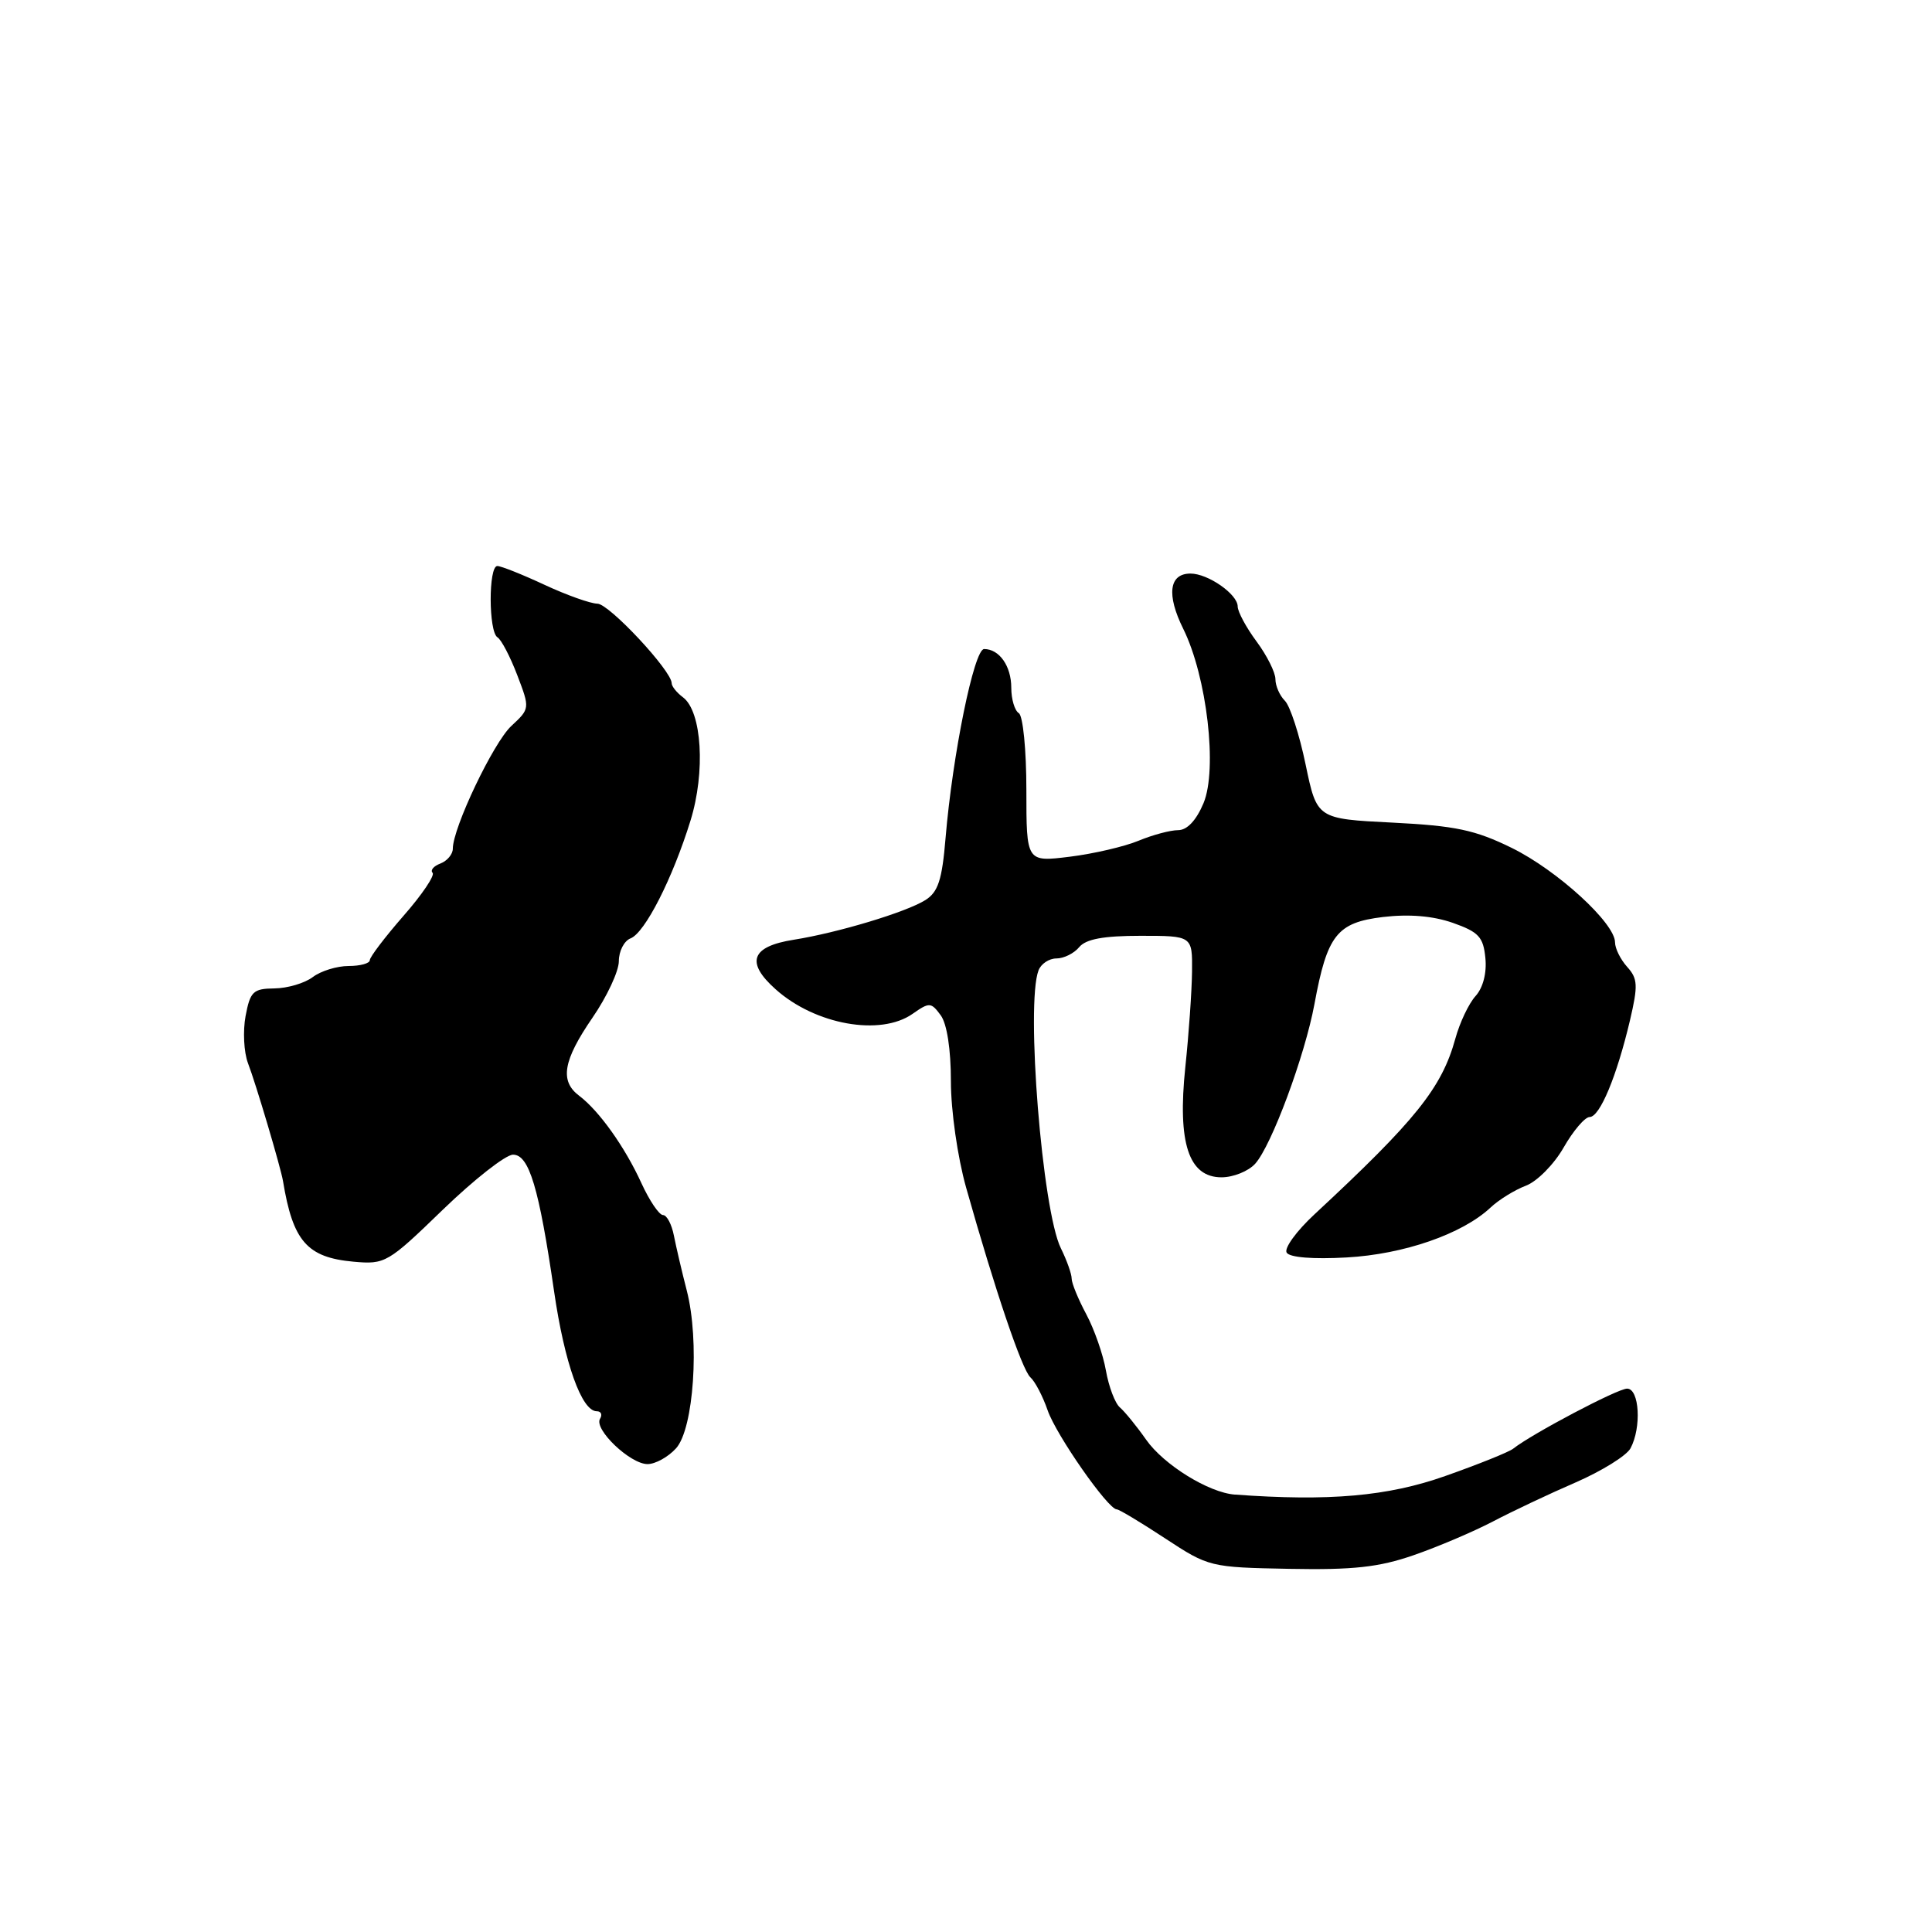 <?xml version="1.0" encoding="UTF-8" standalone="no"?>
<!DOCTYPE svg PUBLIC "-//W3C//DTD SVG 1.1//EN" "http://www.w3.org/Graphics/SVG/1.1/DTD/svg11.dtd" >
<svg xmlns="http://www.w3.org/2000/svg" xmlns:xlink="http://www.w3.org/1999/xlink" version="1.1" viewBox="0 0 256 256">
 <g >
 <path fill="currentColor"
d=" M 187.29 206.08 C 190.48 204.98 195.20 202.97 197.79 201.62 C 200.38 200.26 205.33 197.92 208.80 196.42 C 212.26 194.91 215.53 192.88 216.05 191.91 C 217.53 189.15 217.23 184.00 215.60 184.00 C 214.34 184.00 203.01 189.98 200.50 191.96 C 199.95 192.40 195.90 194.03 191.50 195.58 C 183.90 198.27 176.12 198.95 163.61 198.04 C 160.16 197.78 154.20 194.09 151.87 190.77 C 150.61 188.97 149.04 187.05 148.40 186.50 C 147.75 185.95 146.92 183.75 146.54 181.61 C 146.17 179.48 144.99 176.11 143.93 174.13 C 142.87 172.15 142.00 170.03 142.00 169.42 C 142.00 168.81 141.36 167.00 140.57 165.40 C 138.10 160.40 135.90 133.03 137.61 128.58 C 137.94 127.71 139.01 127.00 139.98 127.00 C 140.96 127.00 142.32 126.33 143.00 125.50 C 143.89 124.43 146.23 124.00 151.12 124.00 C 158.00 124.00 158.00 124.00 157.95 128.75 C 157.92 131.36 157.52 137.06 157.06 141.41 C 156.01 151.46 157.50 156.00 161.86 156.00 C 163.42 156.00 165.42 155.19 166.31 154.21 C 168.48 151.82 172.90 139.90 174.17 133.05 C 175.86 123.88 177.15 122.25 183.24 121.51 C 186.71 121.10 189.86 121.36 192.50 122.28 C 195.93 123.49 196.55 124.15 196.82 126.94 C 197.02 128.92 196.51 130.89 195.52 131.98 C 194.63 132.96 193.42 135.50 192.84 137.63 C 191.04 144.15 187.60 148.44 174.17 160.91 C 171.79 163.12 170.13 165.40 170.49 165.98 C 170.88 166.62 173.97 166.87 178.43 166.62 C 186.01 166.20 193.75 163.52 197.49 160.02 C 198.59 158.98 200.71 157.67 202.19 157.11 C 203.67 156.55 205.92 154.28 207.19 152.05 C 208.46 149.83 210.01 148.01 210.64 148.01 C 211.99 148.00 214.23 142.61 215.98 135.20 C 217.06 130.58 217.02 129.68 215.61 128.12 C 214.73 127.14 214.00 125.68 214.00 124.87 C 214.00 122.32 206.35 115.32 200.31 112.35 C 195.46 109.97 192.85 109.42 184.50 109.00 C 174.50 108.50 174.50 108.50 173.00 101.30 C 172.18 97.34 170.94 93.53 170.25 92.85 C 169.56 92.16 169.00 90.88 169.00 89.99 C 169.00 89.11 167.88 86.86 166.50 85.00 C 165.12 83.14 164.00 81.05 164.00 80.36 C 164.00 78.74 160.07 76.00 157.75 76.00 C 154.91 76.00 154.54 78.79 156.79 83.33 C 159.92 89.66 161.35 101.93 159.47 106.43 C 158.51 108.71 157.30 110.00 156.11 110.00 C 155.08 110.00 152.73 110.63 150.87 111.40 C 149.02 112.17 144.91 113.13 141.75 113.52 C 136.00 114.23 136.00 114.23 136.00 104.67 C 136.00 99.38 135.55 94.84 135.00 94.50 C 134.45 94.16 134.00 92.65 134.00 91.14 C 134.00 88.26 132.42 86.00 130.40 86.00 C 129.07 86.00 126.22 99.99 125.29 111.06 C 124.83 116.62 124.30 118.21 122.61 119.27 C 120.01 120.89 110.98 123.60 105.18 124.52 C 99.53 125.41 98.76 127.51 102.78 131.09 C 108.02 135.78 116.66 137.33 120.92 134.34 C 123.15 132.78 123.37 132.79 124.65 134.53 C 125.48 135.66 126.00 139.06 126.00 143.29 C 126.00 147.17 126.88 153.32 128.01 157.34 C 131.83 170.90 135.42 181.50 136.53 182.50 C 137.15 183.05 138.18 185.02 138.82 186.88 C 139.95 190.15 146.82 200.00 147.98 200.00 C 148.29 200.00 151.17 201.73 154.38 203.84 C 160.16 207.64 160.35 207.68 170.86 207.88 C 179.29 208.04 182.70 207.67 187.29 206.08 Z  M 89.58 191.91 C 91.93 189.32 92.72 177.67 91.00 171.00 C 90.36 168.53 89.60 165.26 89.30 163.75 C 89.01 162.24 88.36 161.00 87.85 161.00 C 87.34 161.00 86.05 159.09 84.98 156.75 C 82.80 151.98 79.38 147.18 76.75 145.20 C 74.14 143.24 74.61 140.53 78.50 134.86 C 80.42 132.07 82.00 128.69 82.00 127.36 C 82.00 126.03 82.70 124.67 83.55 124.34 C 85.45 123.61 89.12 116.41 91.49 108.75 C 93.50 102.28 93.01 94.26 90.49 92.39 C 89.67 91.78 89.00 90.94 89.00 90.53 C 89.00 88.88 80.71 80.00 79.16 79.99 C 78.25 79.98 75.09 78.86 72.15 77.49 C 69.21 76.12 66.40 75.00 65.90 75.00 C 64.71 75.00 64.73 83.72 65.92 84.45 C 66.43 84.76 67.61 87.02 68.54 89.46 C 70.23 93.88 70.22 93.90 67.75 96.20 C 65.38 98.40 60.00 109.69 60.00 112.46 C 60.00 113.19 59.26 114.07 58.36 114.42 C 57.45 114.76 56.99 115.32 57.32 115.65 C 57.65 115.99 55.92 118.56 53.46 121.36 C 51.01 124.17 49.00 126.81 49.00 127.23 C 49.00 127.65 47.74 128.00 46.19 128.00 C 44.65 128.00 42.51 128.66 41.44 129.47 C 40.37 130.28 38.09 130.95 36.36 130.97 C 33.55 131.00 33.15 131.38 32.54 134.63 C 32.17 136.62 32.31 139.43 32.86 140.88 C 33.91 143.60 37.21 154.74 37.50 156.50 C 38.81 164.47 40.69 166.62 46.83 167.18 C 51.04 167.56 51.38 167.36 58.69 160.28 C 62.83 156.28 67.01 153.00 67.98 153.00 C 70.11 153.00 71.42 157.38 73.42 171.12 C 74.80 180.62 77.07 187.00 79.08 187.00 C 79.65 187.00 79.84 187.45 79.51 187.99 C 78.65 189.37 83.50 194.00 85.80 194.00 C 86.84 194.00 88.54 193.06 89.58 191.91 Z "/>
</g>
</svg>